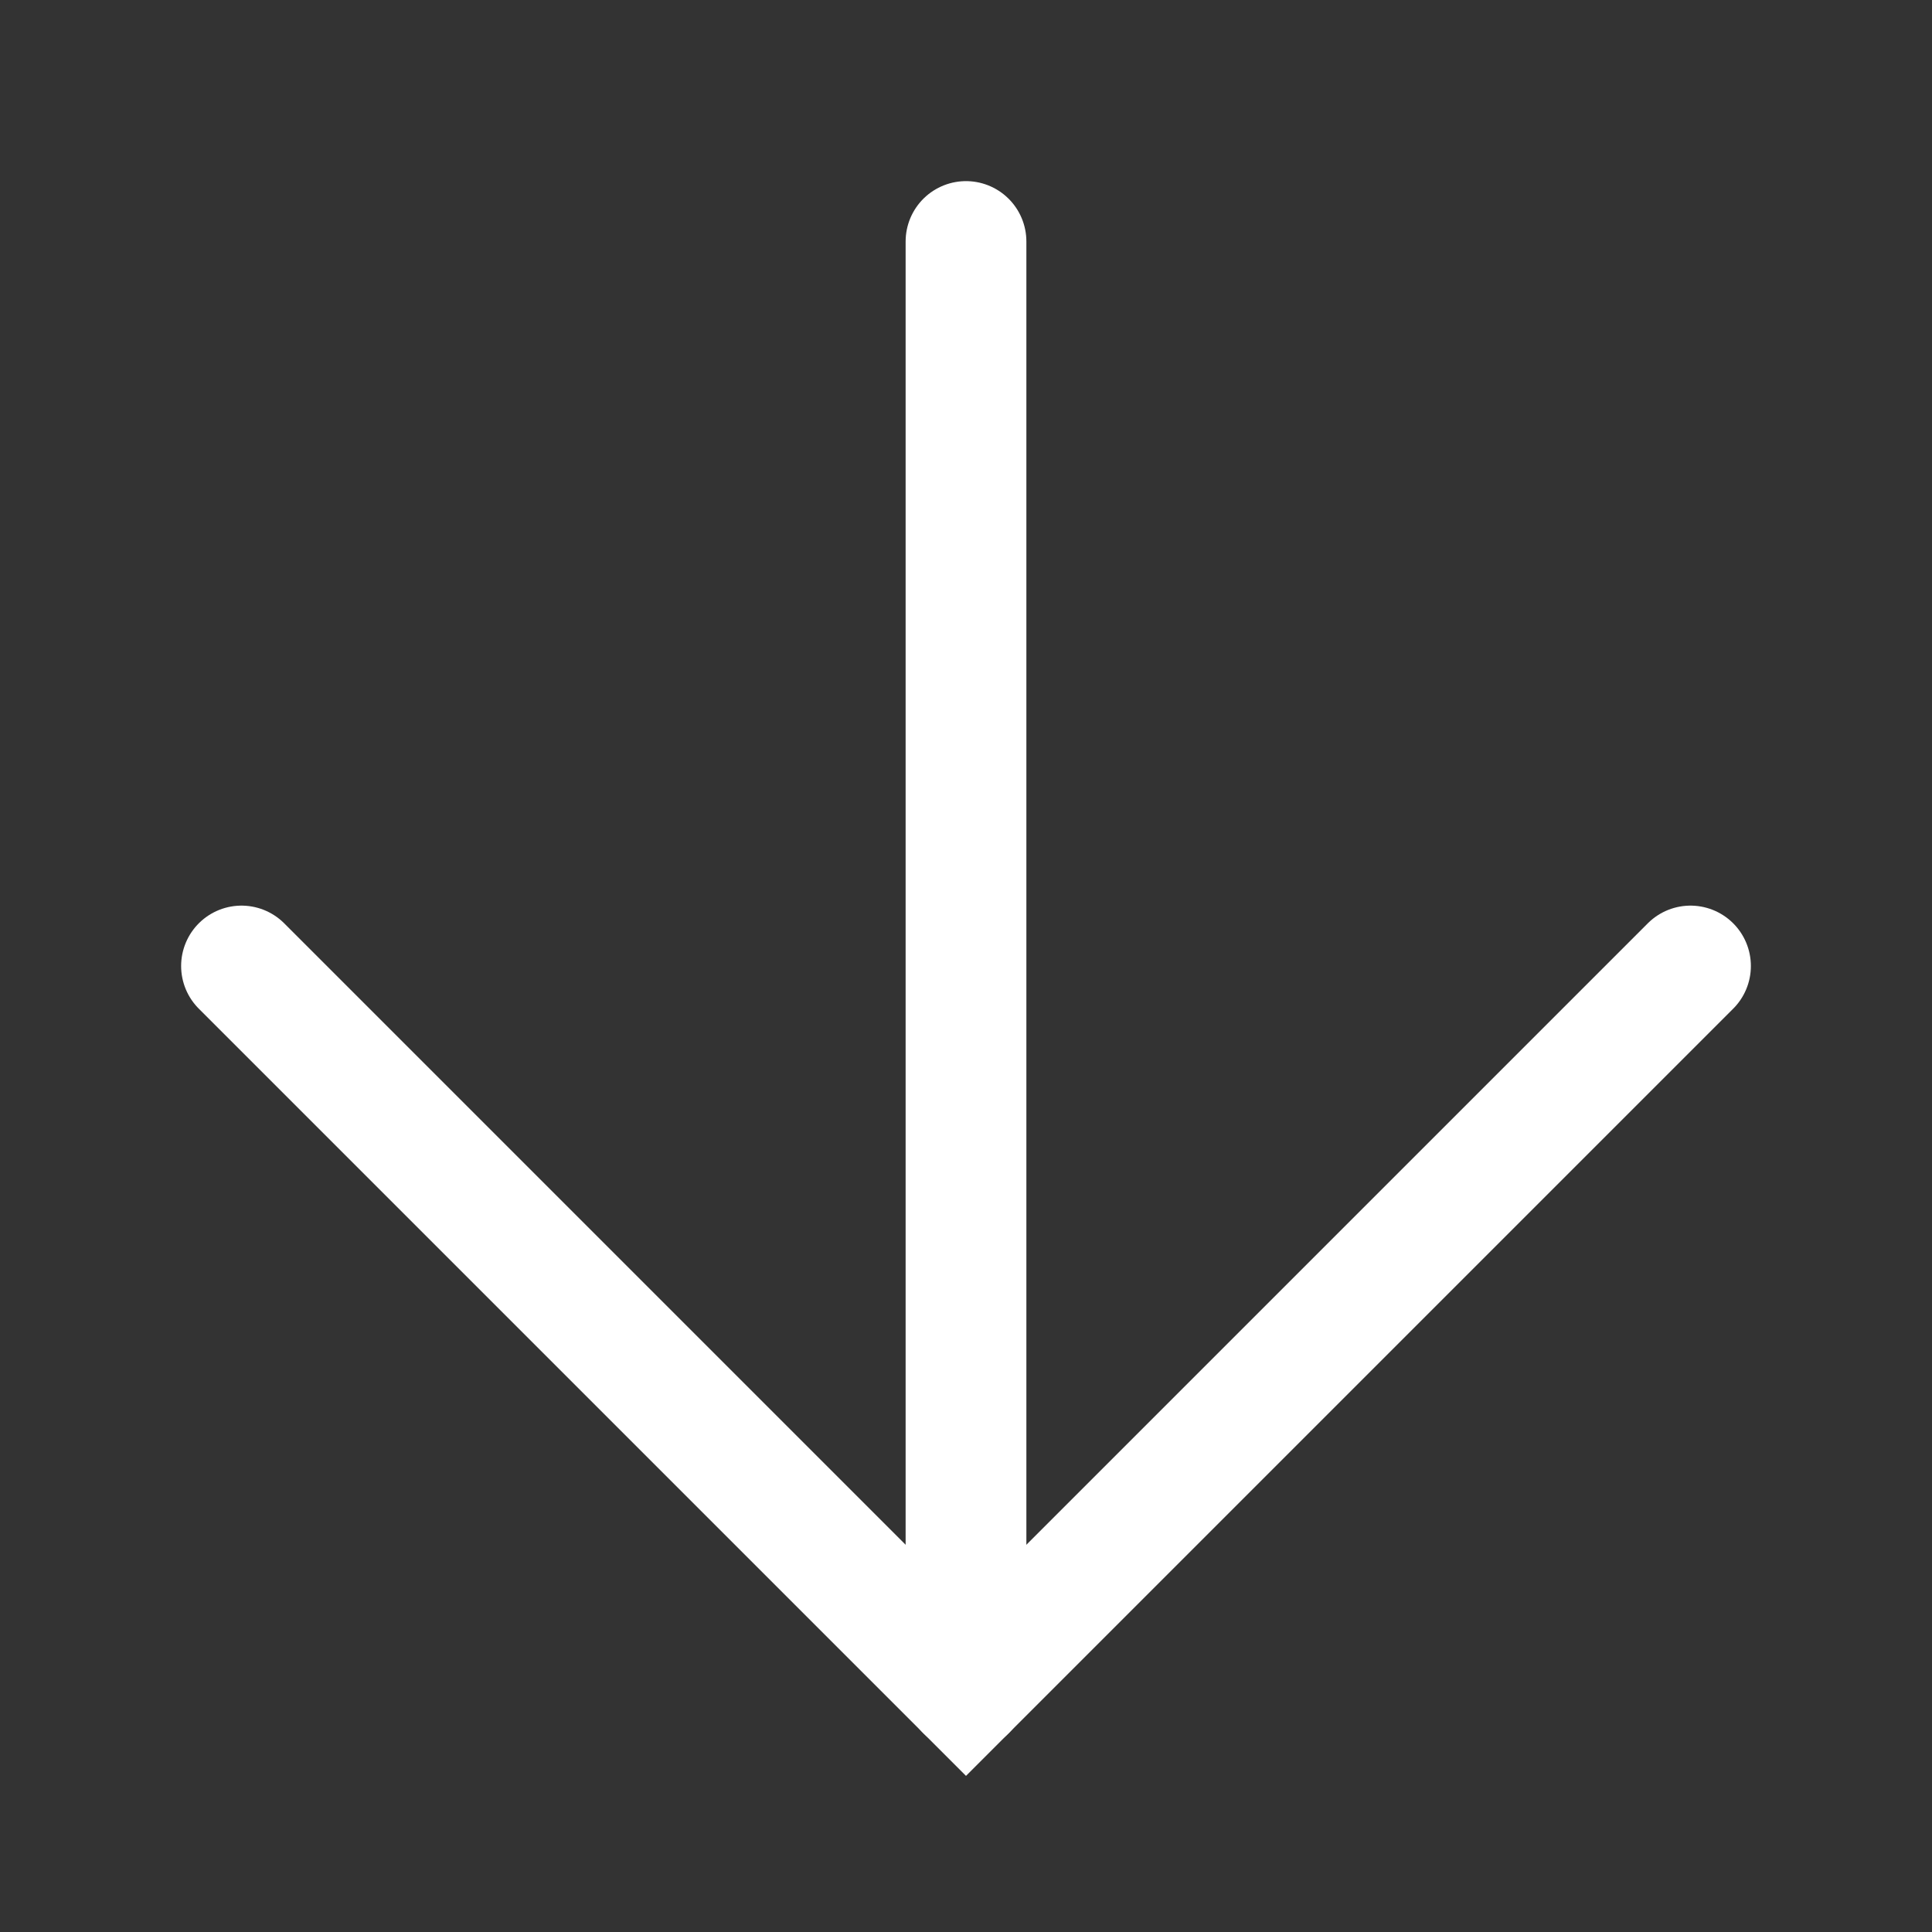 <?xml version="1.0" encoding="UTF-8"?>
<svg width="16px" height="16px" viewBox="0 0 16 16" version="1.1" xmlns="http://www.w3.org/2000/svg" xmlns:xlink="http://www.w3.org/1999/xlink">
    <rect x="0" y="0" width="16" height="16" fill="#333333" stroke="none"/>
    <!-- Generator: Sketch 43.2 (39069) - http://www.bohemiancoding.com/sketch -->
    <title>Down Arrow</title>
    <desc>Created with Sketch.</desc>
    <defs></defs>
    <g id="Page-1" stroke="none" stroke-width="1" fill="none" fill-rule="evenodd" stroke-linecap="round">
        <g id="Down-Arrow" stroke="#fff" stroke-width="1">
            <g id="down-arrow" transform="translate(2, 2)">
                <path d="M6,4.4408921e-16 L6,12" id="Path"></path>
                <polyline id="Path-2" points="12 6 6 12 -4.4408921e-16 6"></polyline>
            </g>
        </g>
    </g>
</svg>
